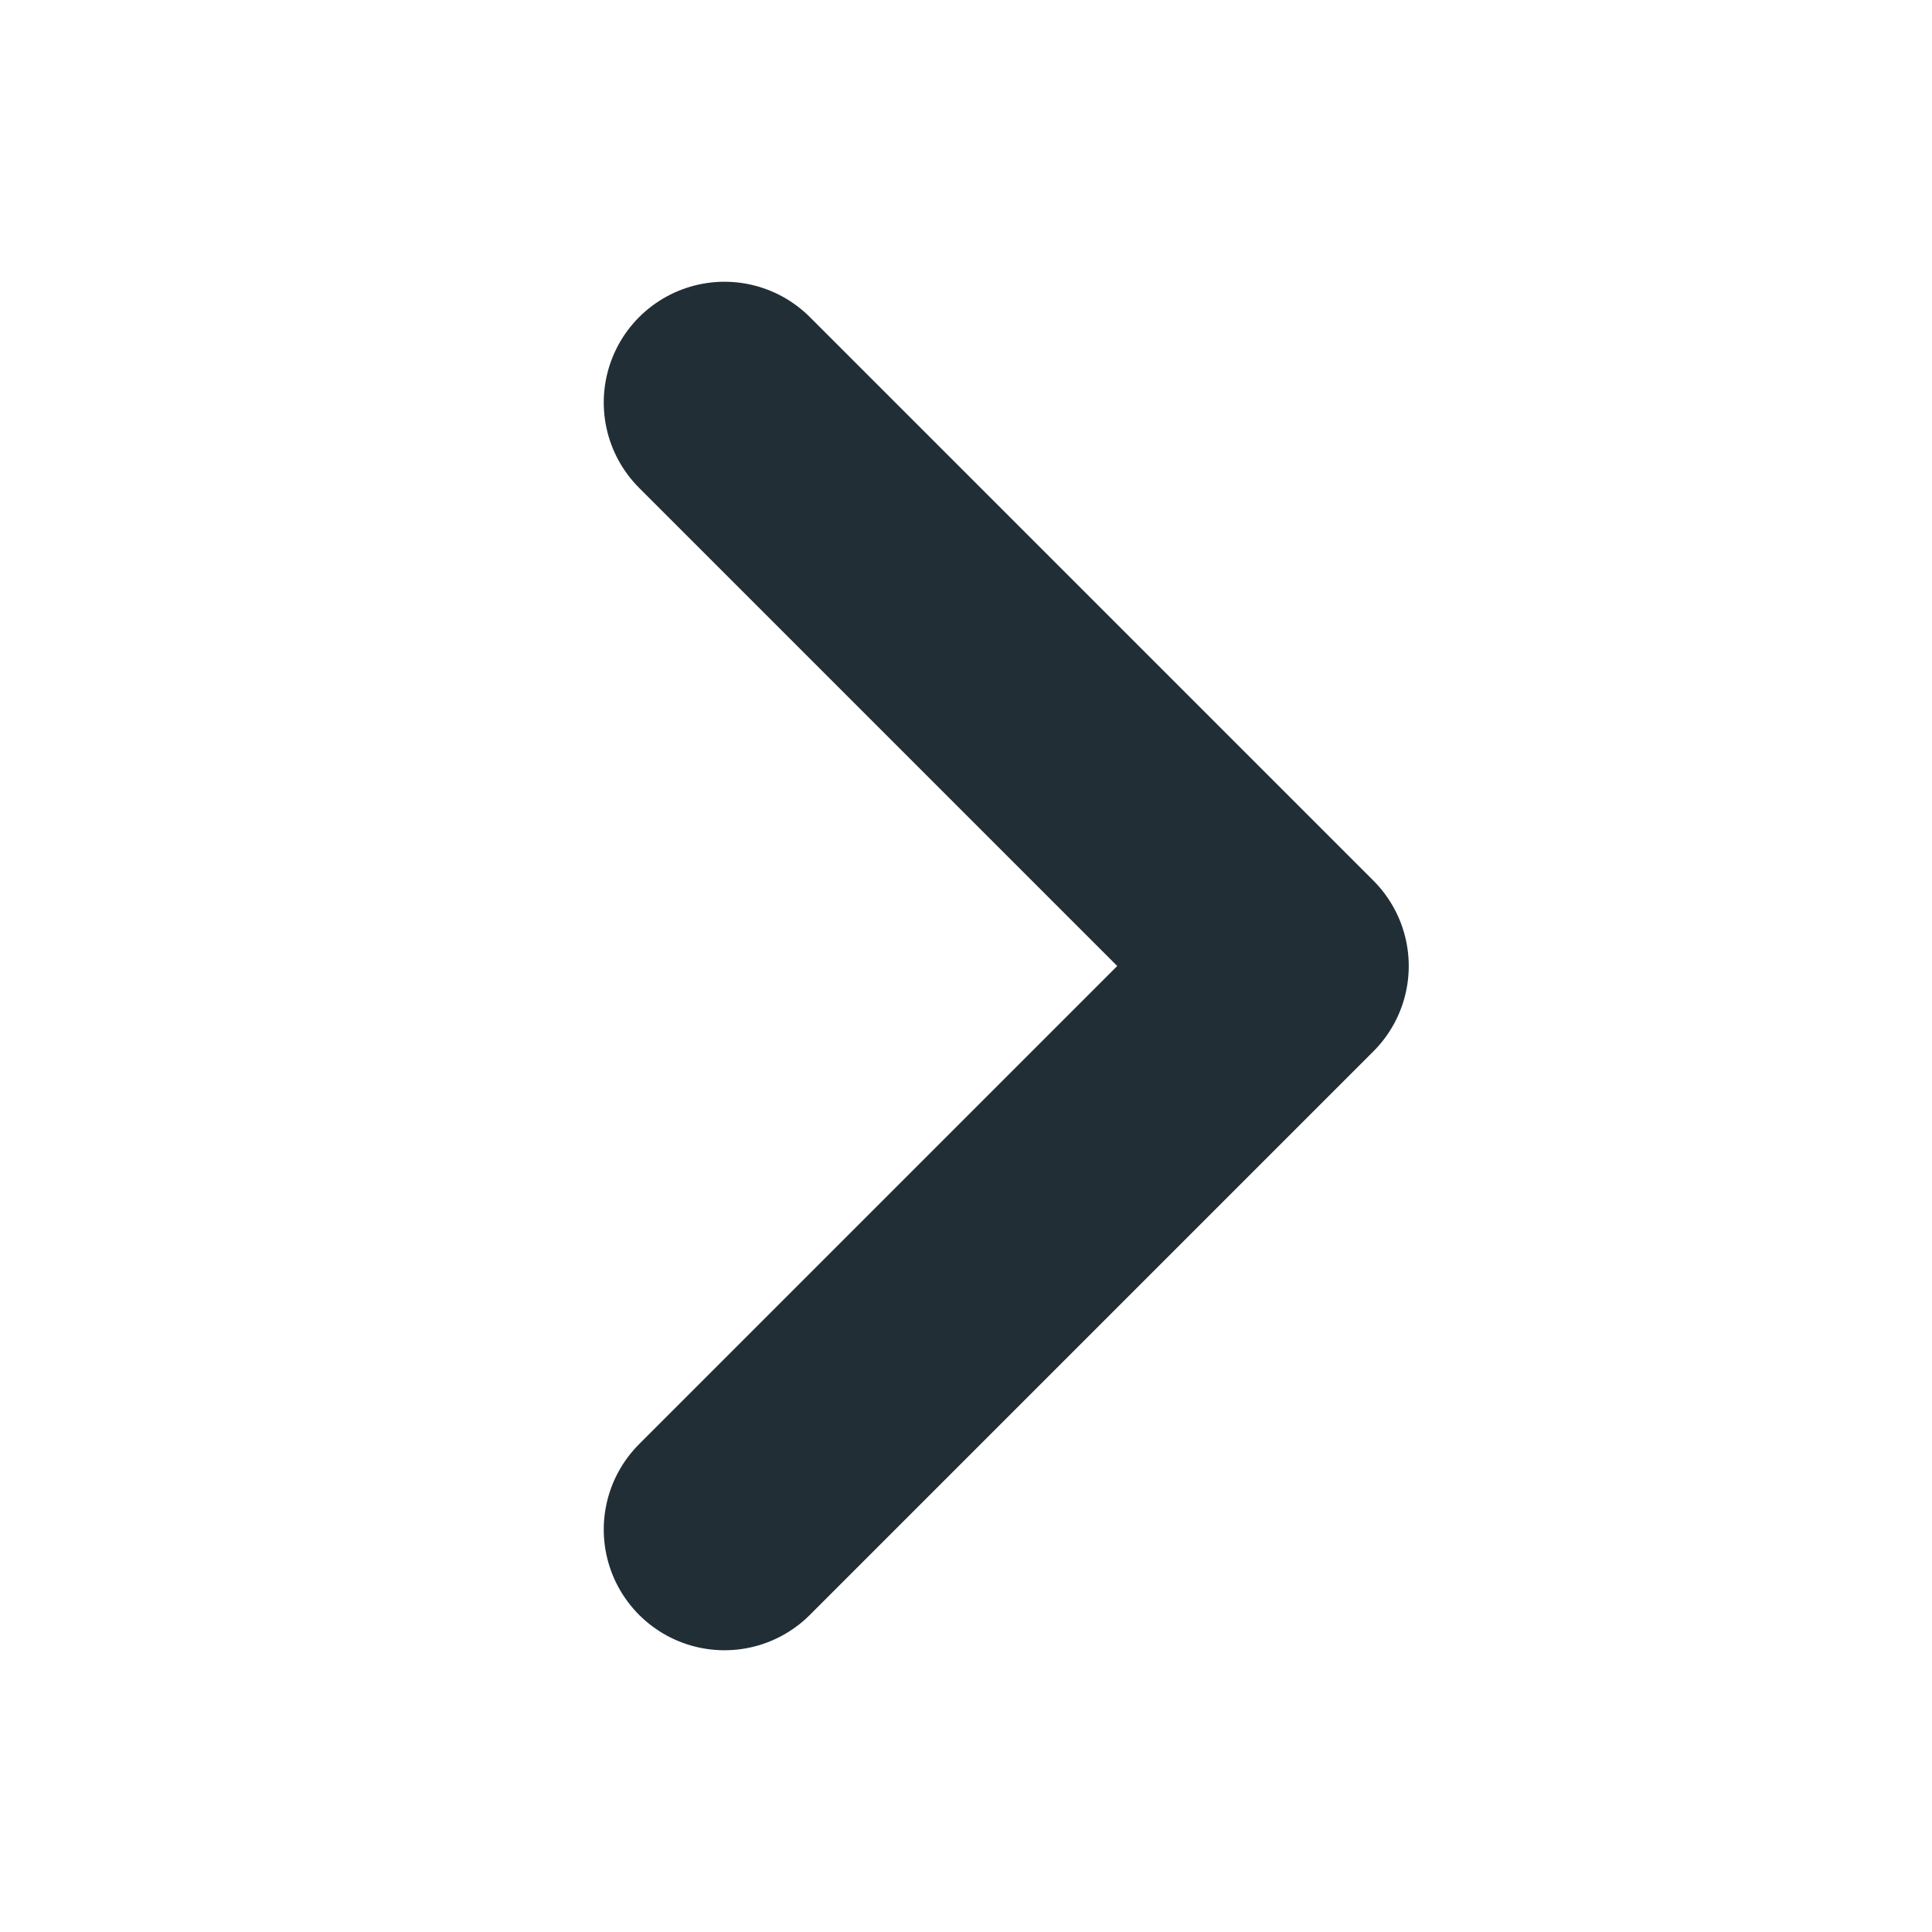 <svg width="24" height="24" viewBox="0 0 24 24" fill="none" xmlns="http://www.w3.org/2000/svg">
<path d="M9 5L16 12L9 19" stroke="#212E35" stroke-width="3" stroke-linecap="round" stroke-linejoin="round"/>
</svg>

